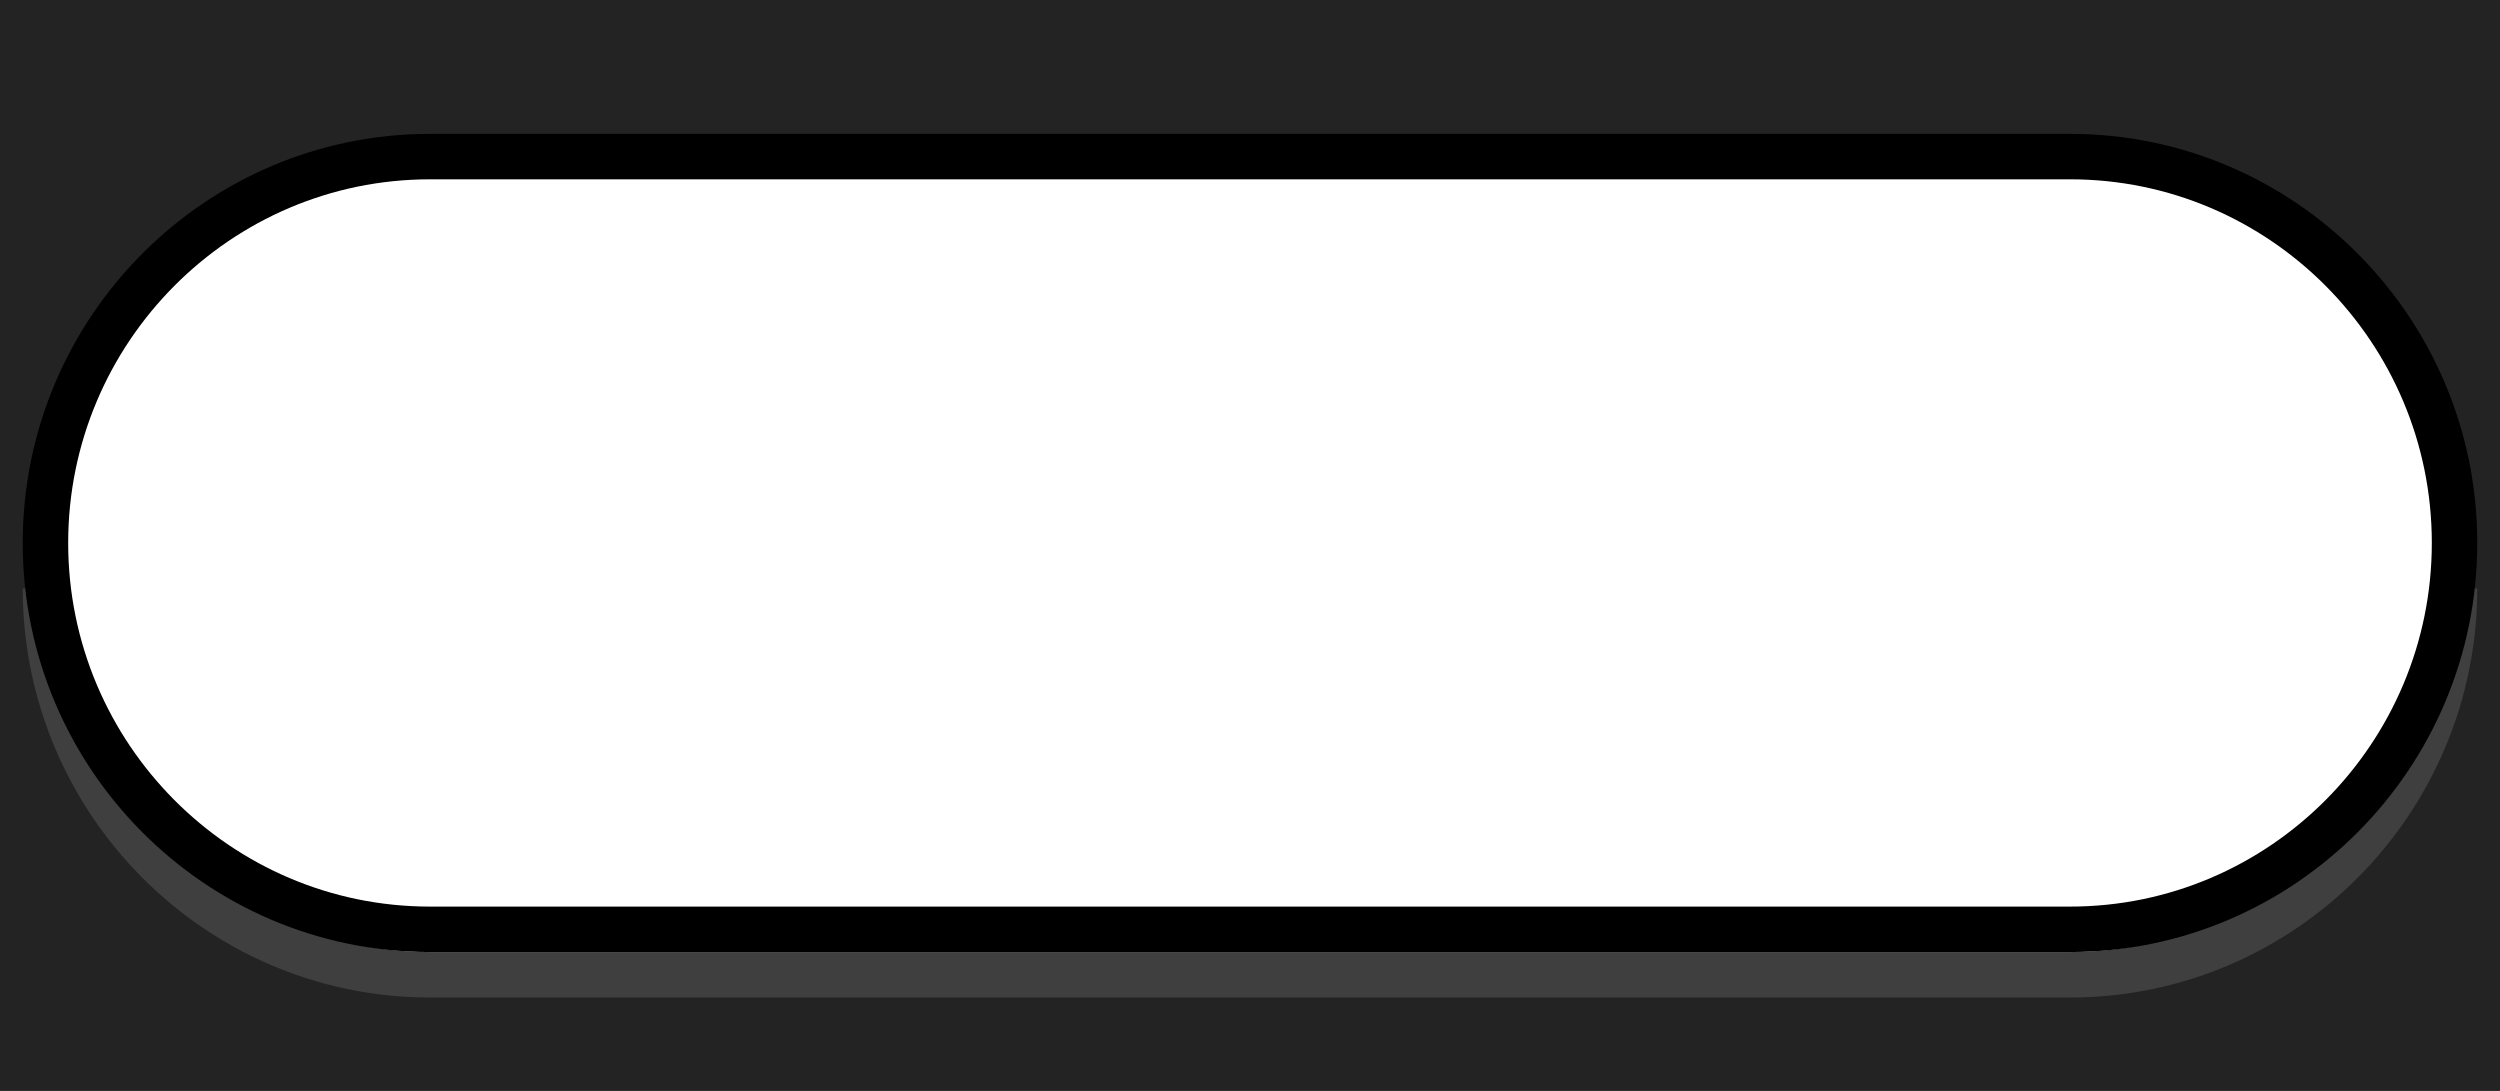 <?xml version="1.0" encoding="utf-8"?>
<!-- Generator: Adobe Illustrator 17.0.2, SVG Export Plug-In . SVG Version: 6.00 Build 0)  -->
<!DOCTYPE svg PUBLIC "-//W3C//DTD SVG 1.1//EN" "http://www.w3.org/Graphics/SVG/1.1/DTD/svg11.dtd">
<svg version="1.1" id="图层_1" xmlns="http://www.w3.org/2000/svg" xmlns:xlink="http://www.w3.org/1999/xlink" x="0px" y="0px"
	 width="55px" height="24px" viewBox="0 0 55 24" enable-background="new 0 0 55 24" xml:space="preserve">
<g>
	<path fill="#232323" d="M-30.5,0v24h90V0H-30.5z M45.459,21H9.758c-4.969,0-9.011-4.037-9.011-9s4.042-9,9.011-9H45.46
		c4.968,0,9.01,4.037,9.01,9S50.427,21,45.459,21z"/>
	<g>
		<g>
			<path fill="none" stroke="#3F3F3F" stroke-miterlimit="10" d="M54,12.945c0,4.687-3.795,8.5-8.459,8.5H9.459
				c-4.664,0-8.459-3.813-8.459-8.5"/>
		</g>
		<g>
			<path fill="none" stroke="#000000" stroke-miterlimit="10" d="M45.541,20.445H9.459c-4.664,0-8.459-3.813-8.459-8.5
				s3.794-8.5,8.459-8.5h36.083c4.664,0,8.458,3.813,8.458,8.5S50.205,20.445,45.541,20.445z"/>
		</g>
	</g>
</g>
</svg>
